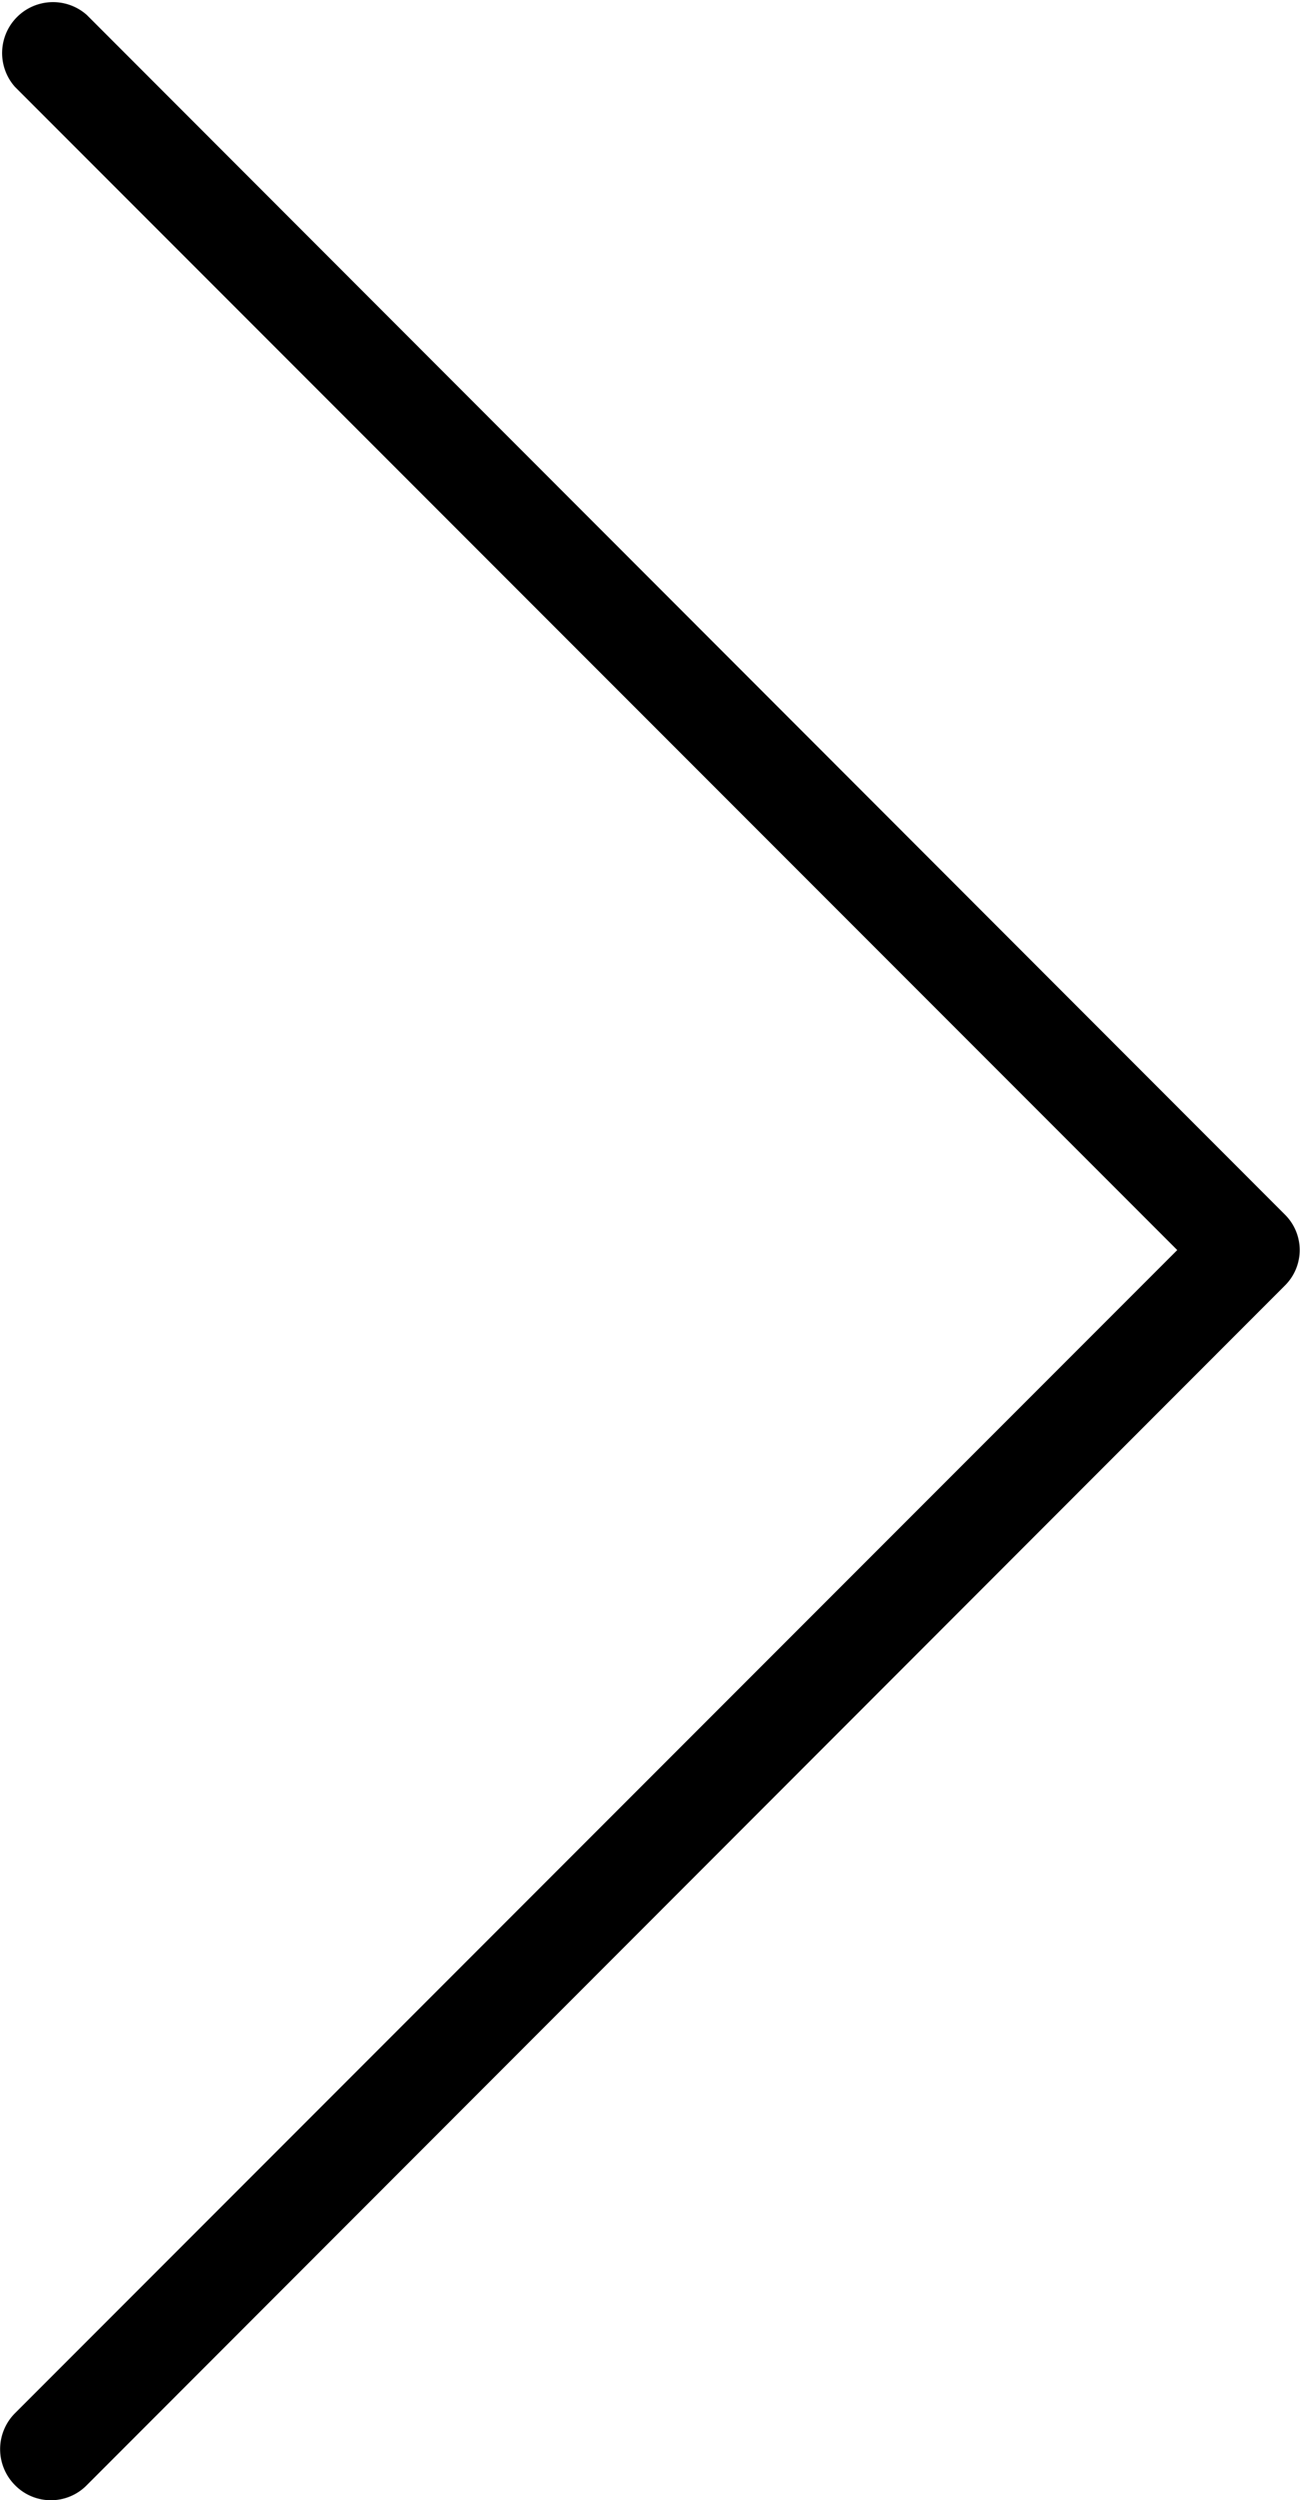<svg xmlns="http://www.w3.org/2000/svg" width="21.71" height="41.72"><path d="M19.66 20.86L.25 1.45a.85.85 0 011.2-1.2l20 20.01c.34.33.34.87 0 1.2l-20 20.01a.84.84 0 01-1.2 0 .85.85 0 010-1.2l19.41-19.41z"/></svg>